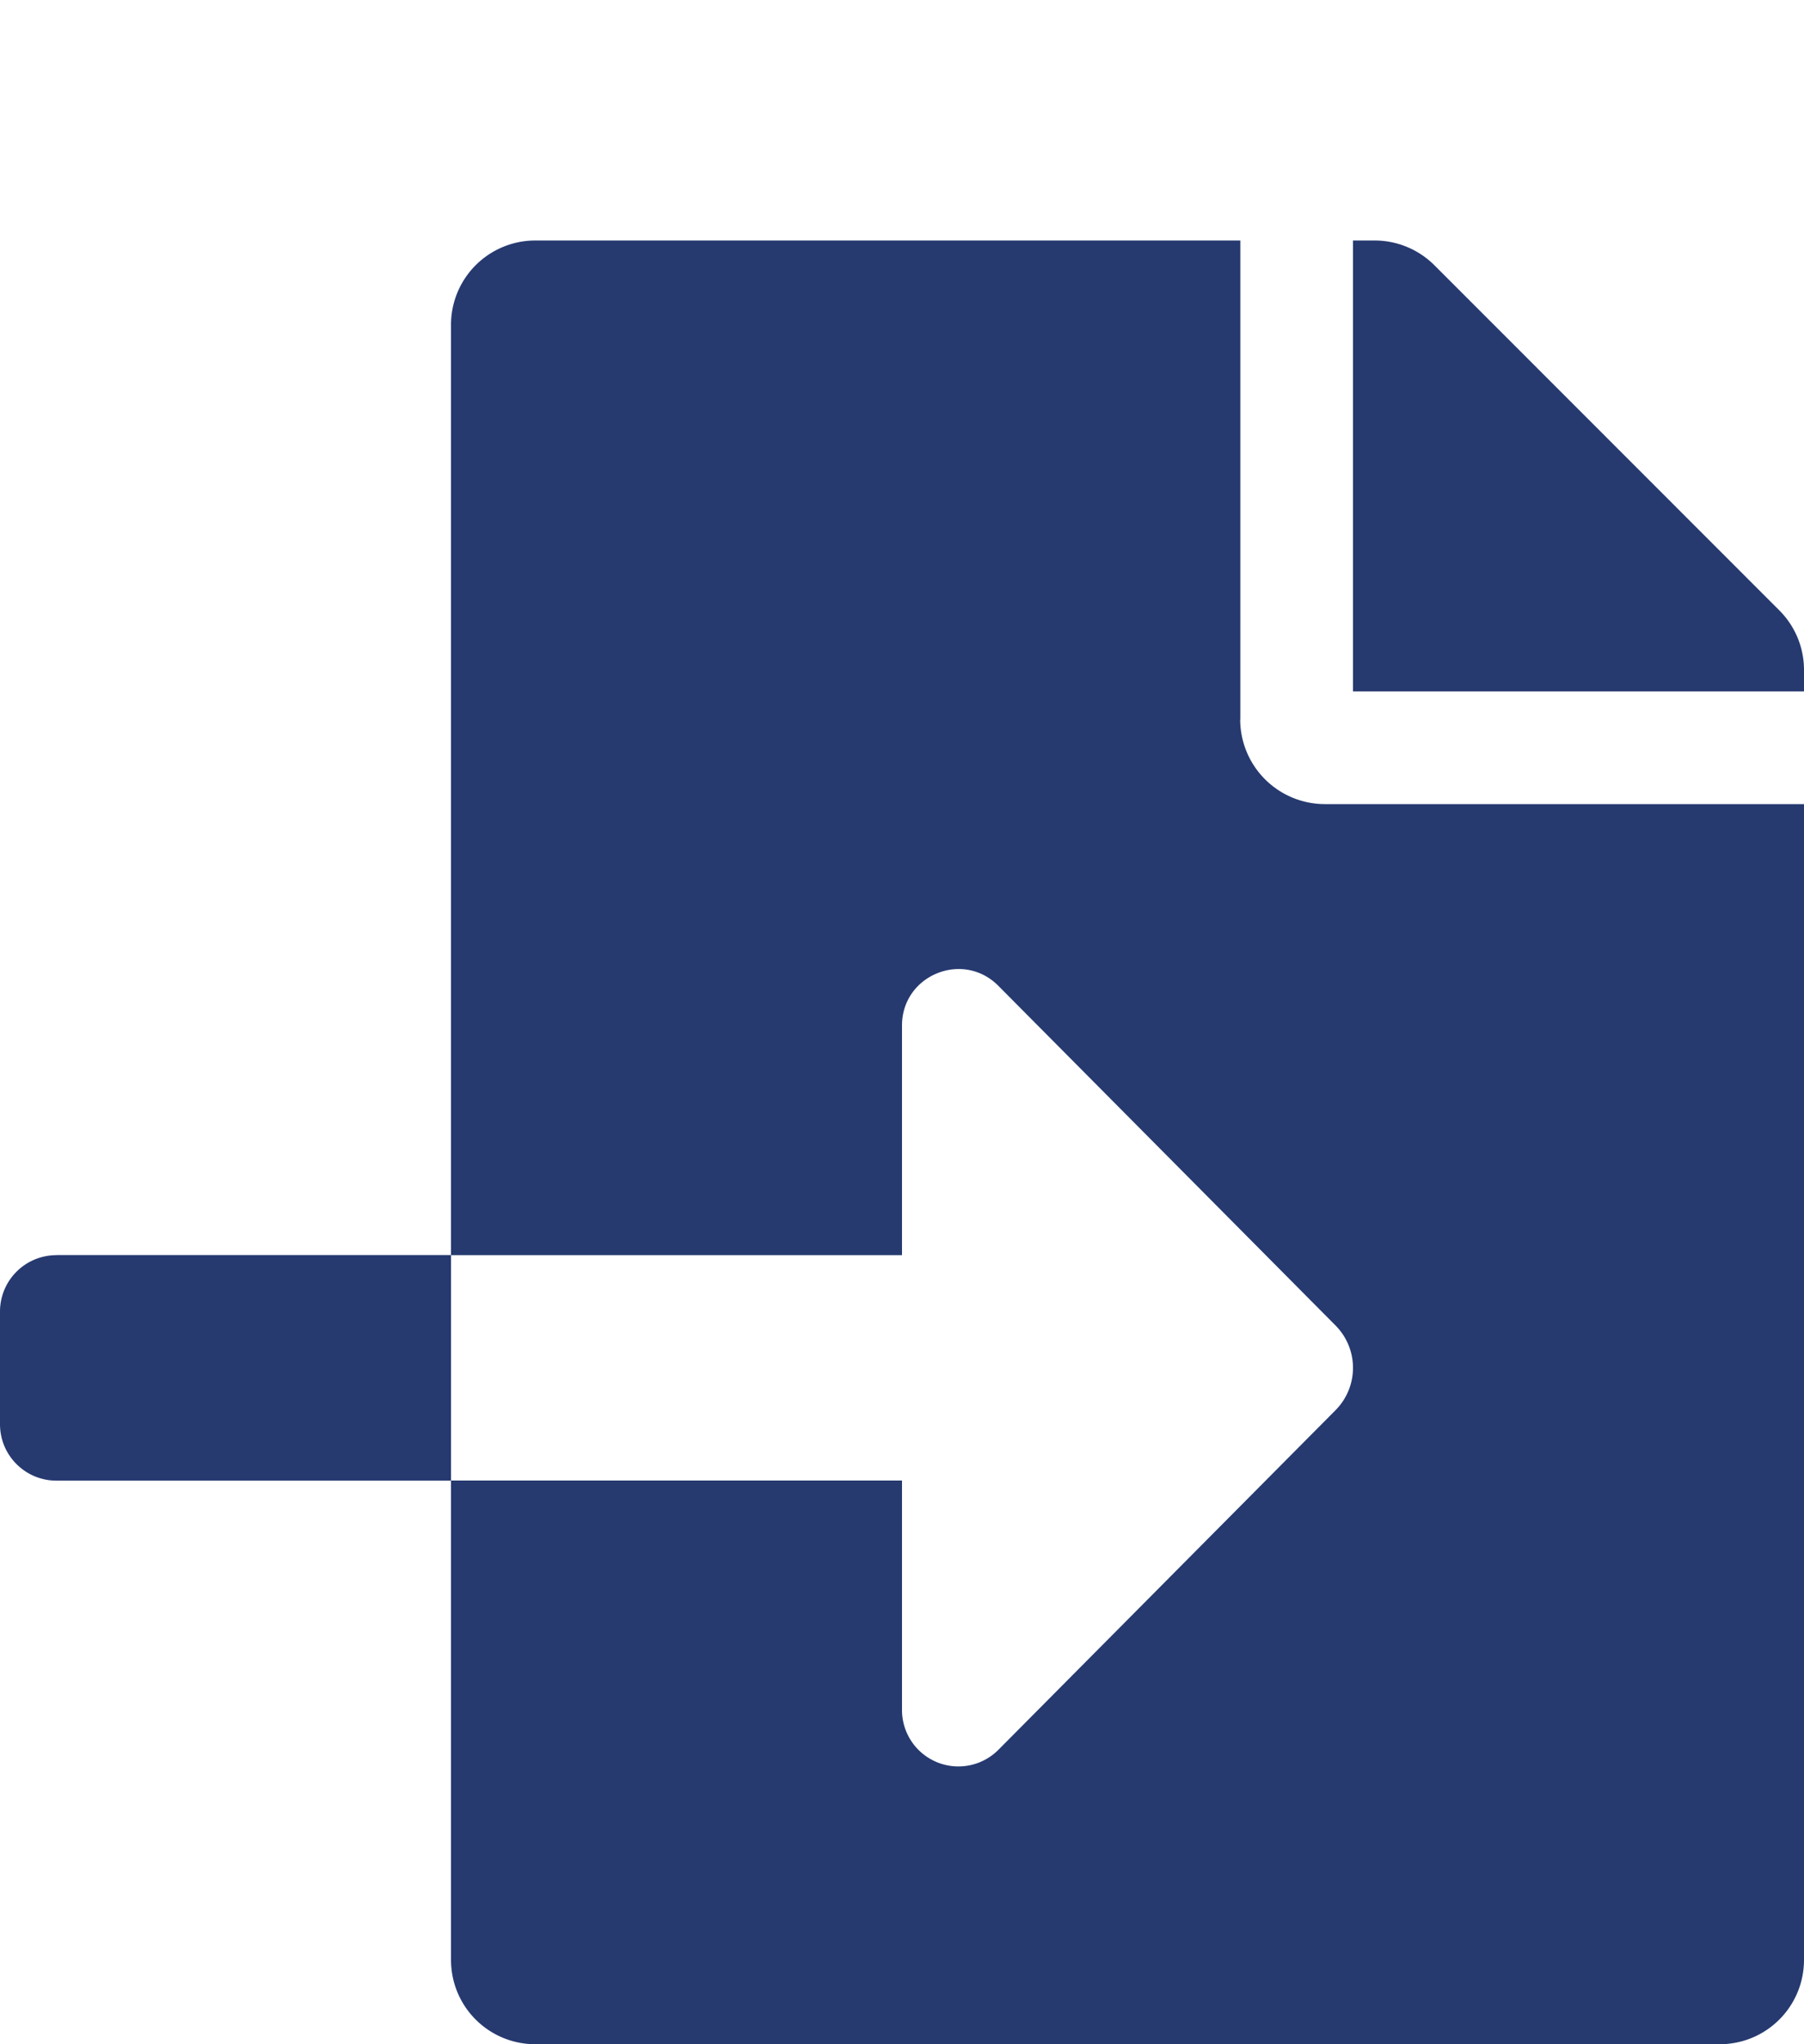 <svg xmlns="http://www.w3.org/2000/svg" width="15" height="17" viewBox="0 0 15 17">
    <path fill="#263A70" fill-rule="nonzero" d="M.469 10.438a.469.469 0 0 0-.469.468v.938c0 .259.21.469.469.469H3.75v-1.876H.469zm9.844-4.454V2h-5.86a.701.701 0 0 0-.703.703v7.735H7.5v-1.91c0-.418.506-.627.801-.33l2.804 2.825a.5.5 0 0 1 0 .704l-2.804 2.825a.469.469 0 0 1-.801-.33v-1.91H3.75v3.985c0 .39.313.703.703.703h9.844c.39 0 .703-.313.703-.703v-9.61h-3.984a.705.705 0 0 1-.704-.703zm4.482-.908l-2.868-2.87A.703.703 0 0 0 11.429 2h-.179v3.75H15v-.179a.7.7 0 0 0-.205-.495z"/>
</svg>
